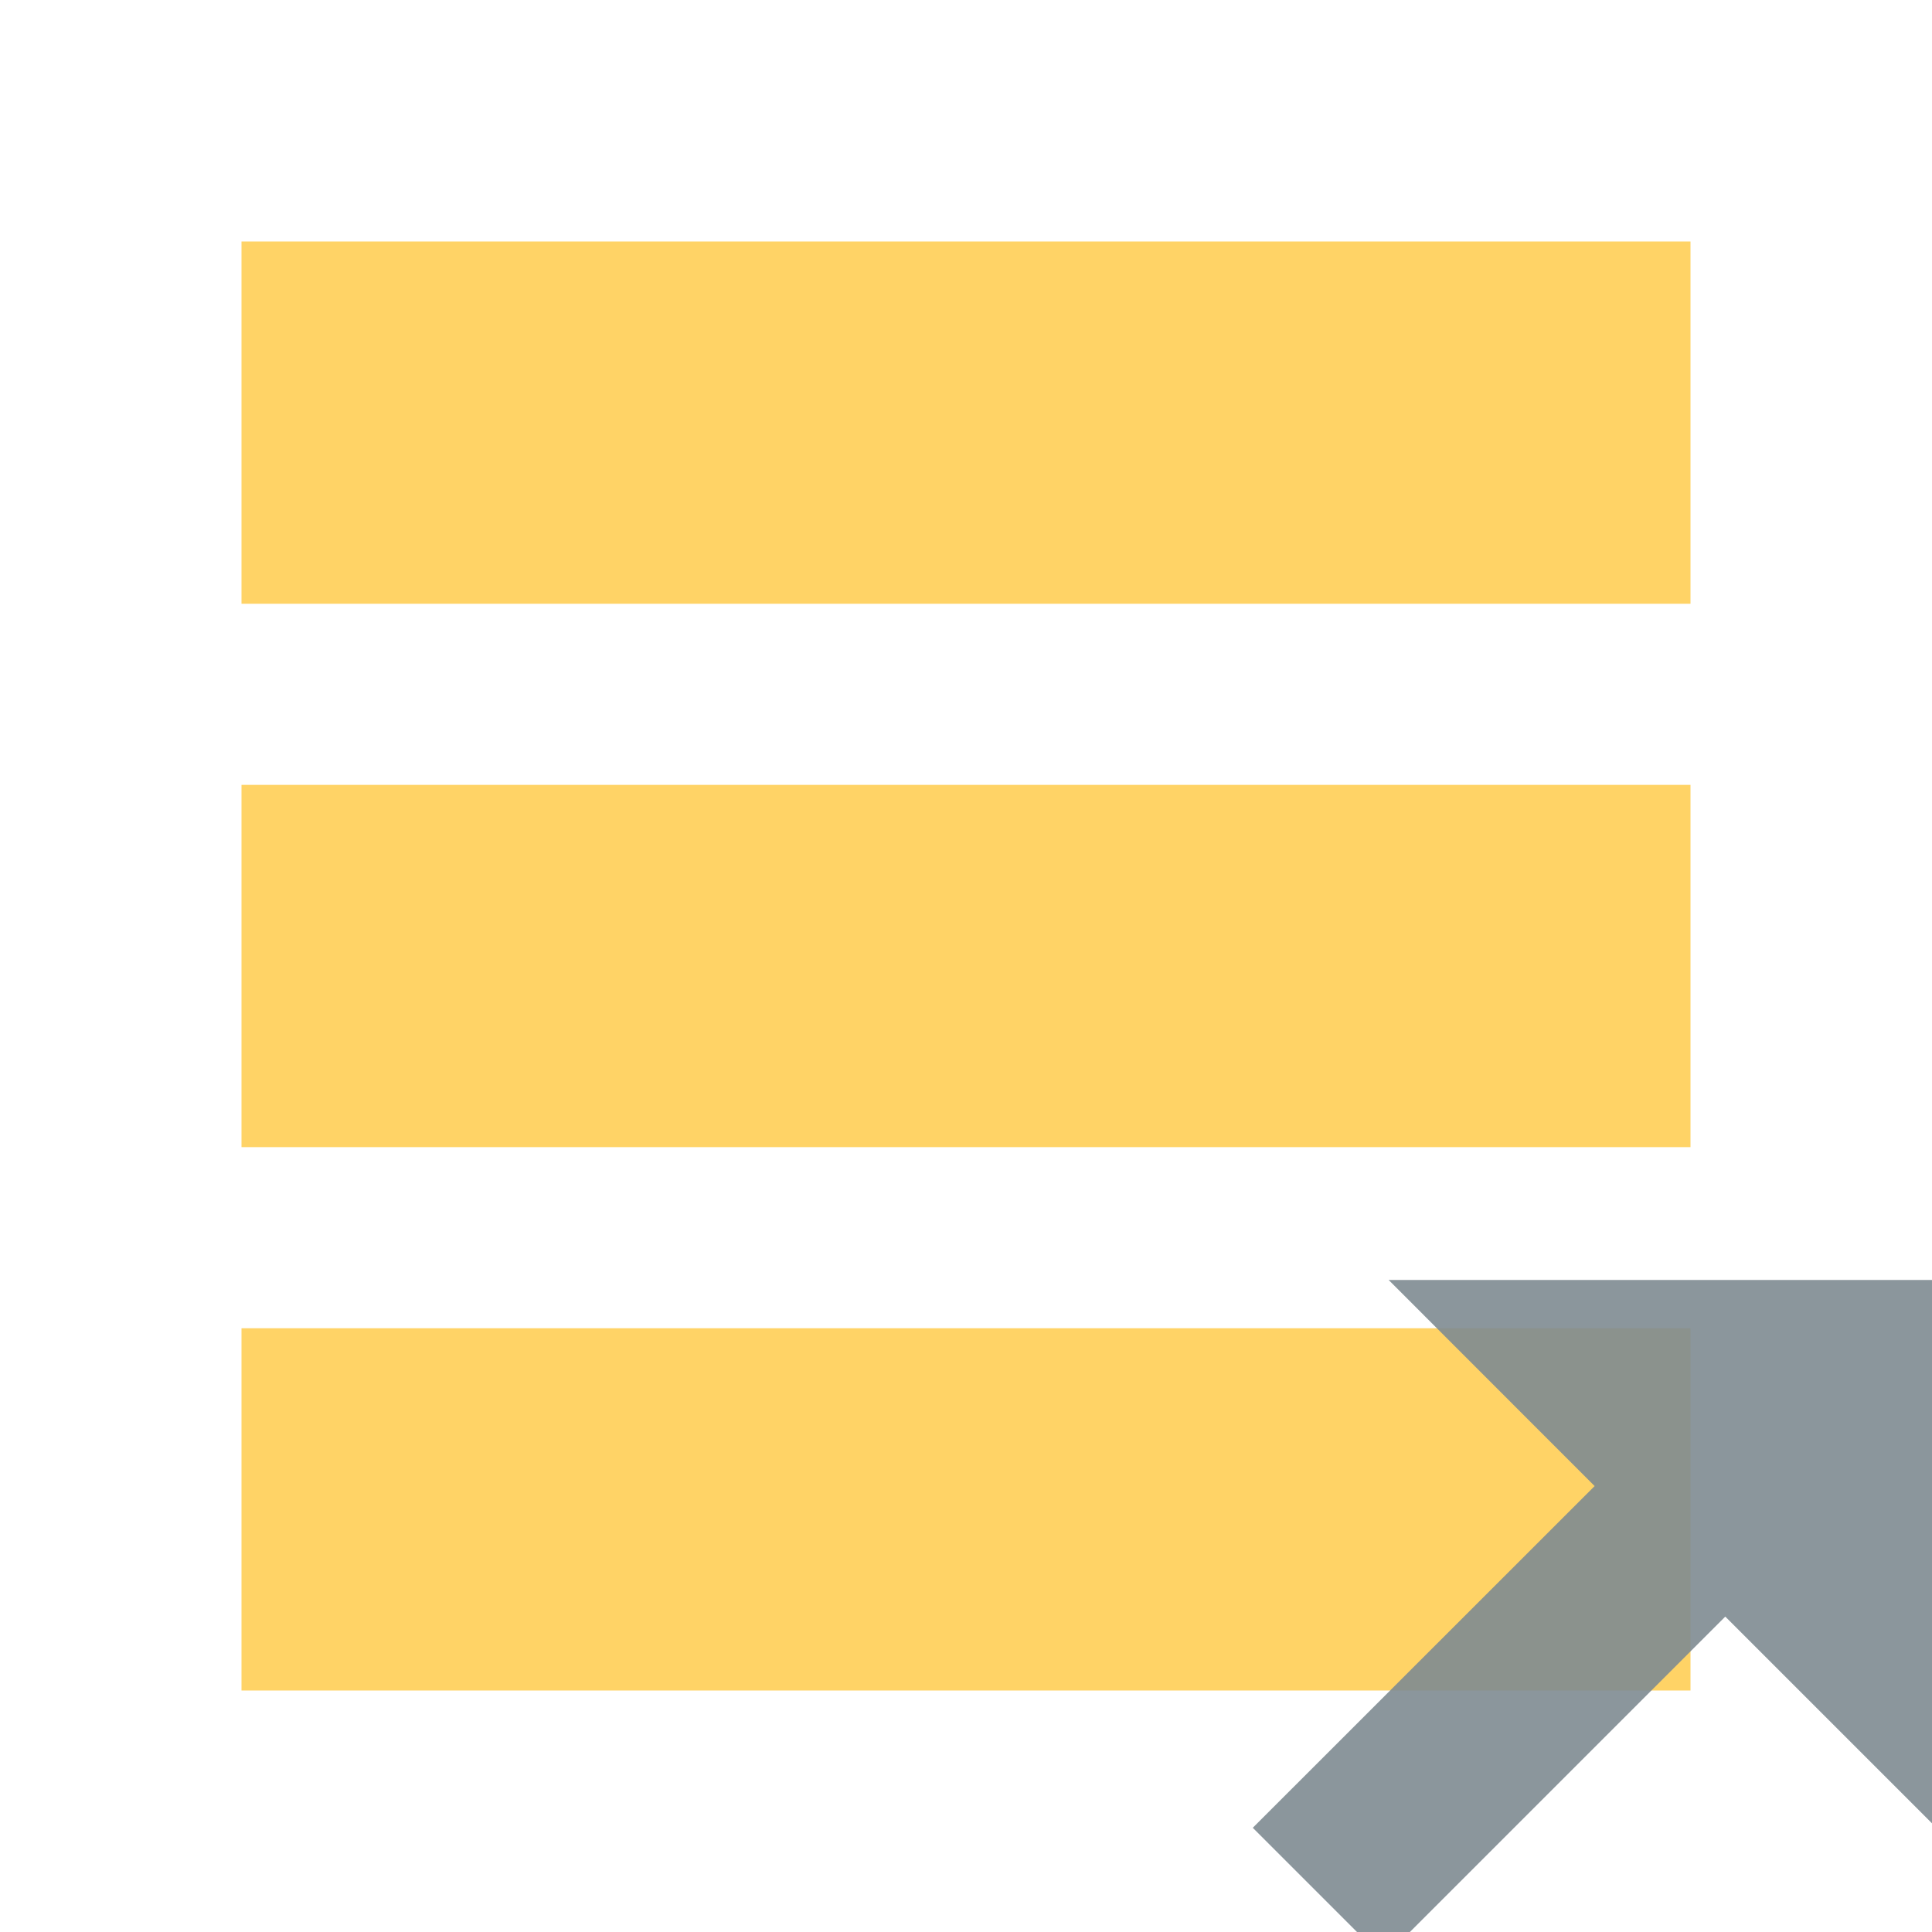 <!-- COMPRESSED SVG: https://jakearchibald.github.io/svgomg/ -->
<!-- PLEASE ONLY EDIT THE OTHER FILE AND PASTE BACK THE COMPRESSED RESULT HERE -->
<svg xmlns="http://www.w3.org/2000/svg" width="16" height="16">
    <mask id="a">
        <path fill="#fff" transform="translate(-1 -1)" d="M0 0h16v16H0z"/>
        <path transform="translate(9.5 9.5)" d="M0 0h8v8H0z"/>
    </mask>
    <g fill="#FFB600" fill-opacity=".6" fill-rule="evenodd" mask="url(#a)">
        <path d="M2 2h12v3H2zM2 6.5h12v3H2zM2 11h12v3H2z"/>
    </g>
    <path fill="#7F8B91" fill-opacity=".9" fill-rule="evenodd"
          d="M14.288 13.388l-2.831 2.831-1.082-1.082 2.831-2.83L11.5 10.6H16v4.5l-1.712-1.712z"/>
</svg>